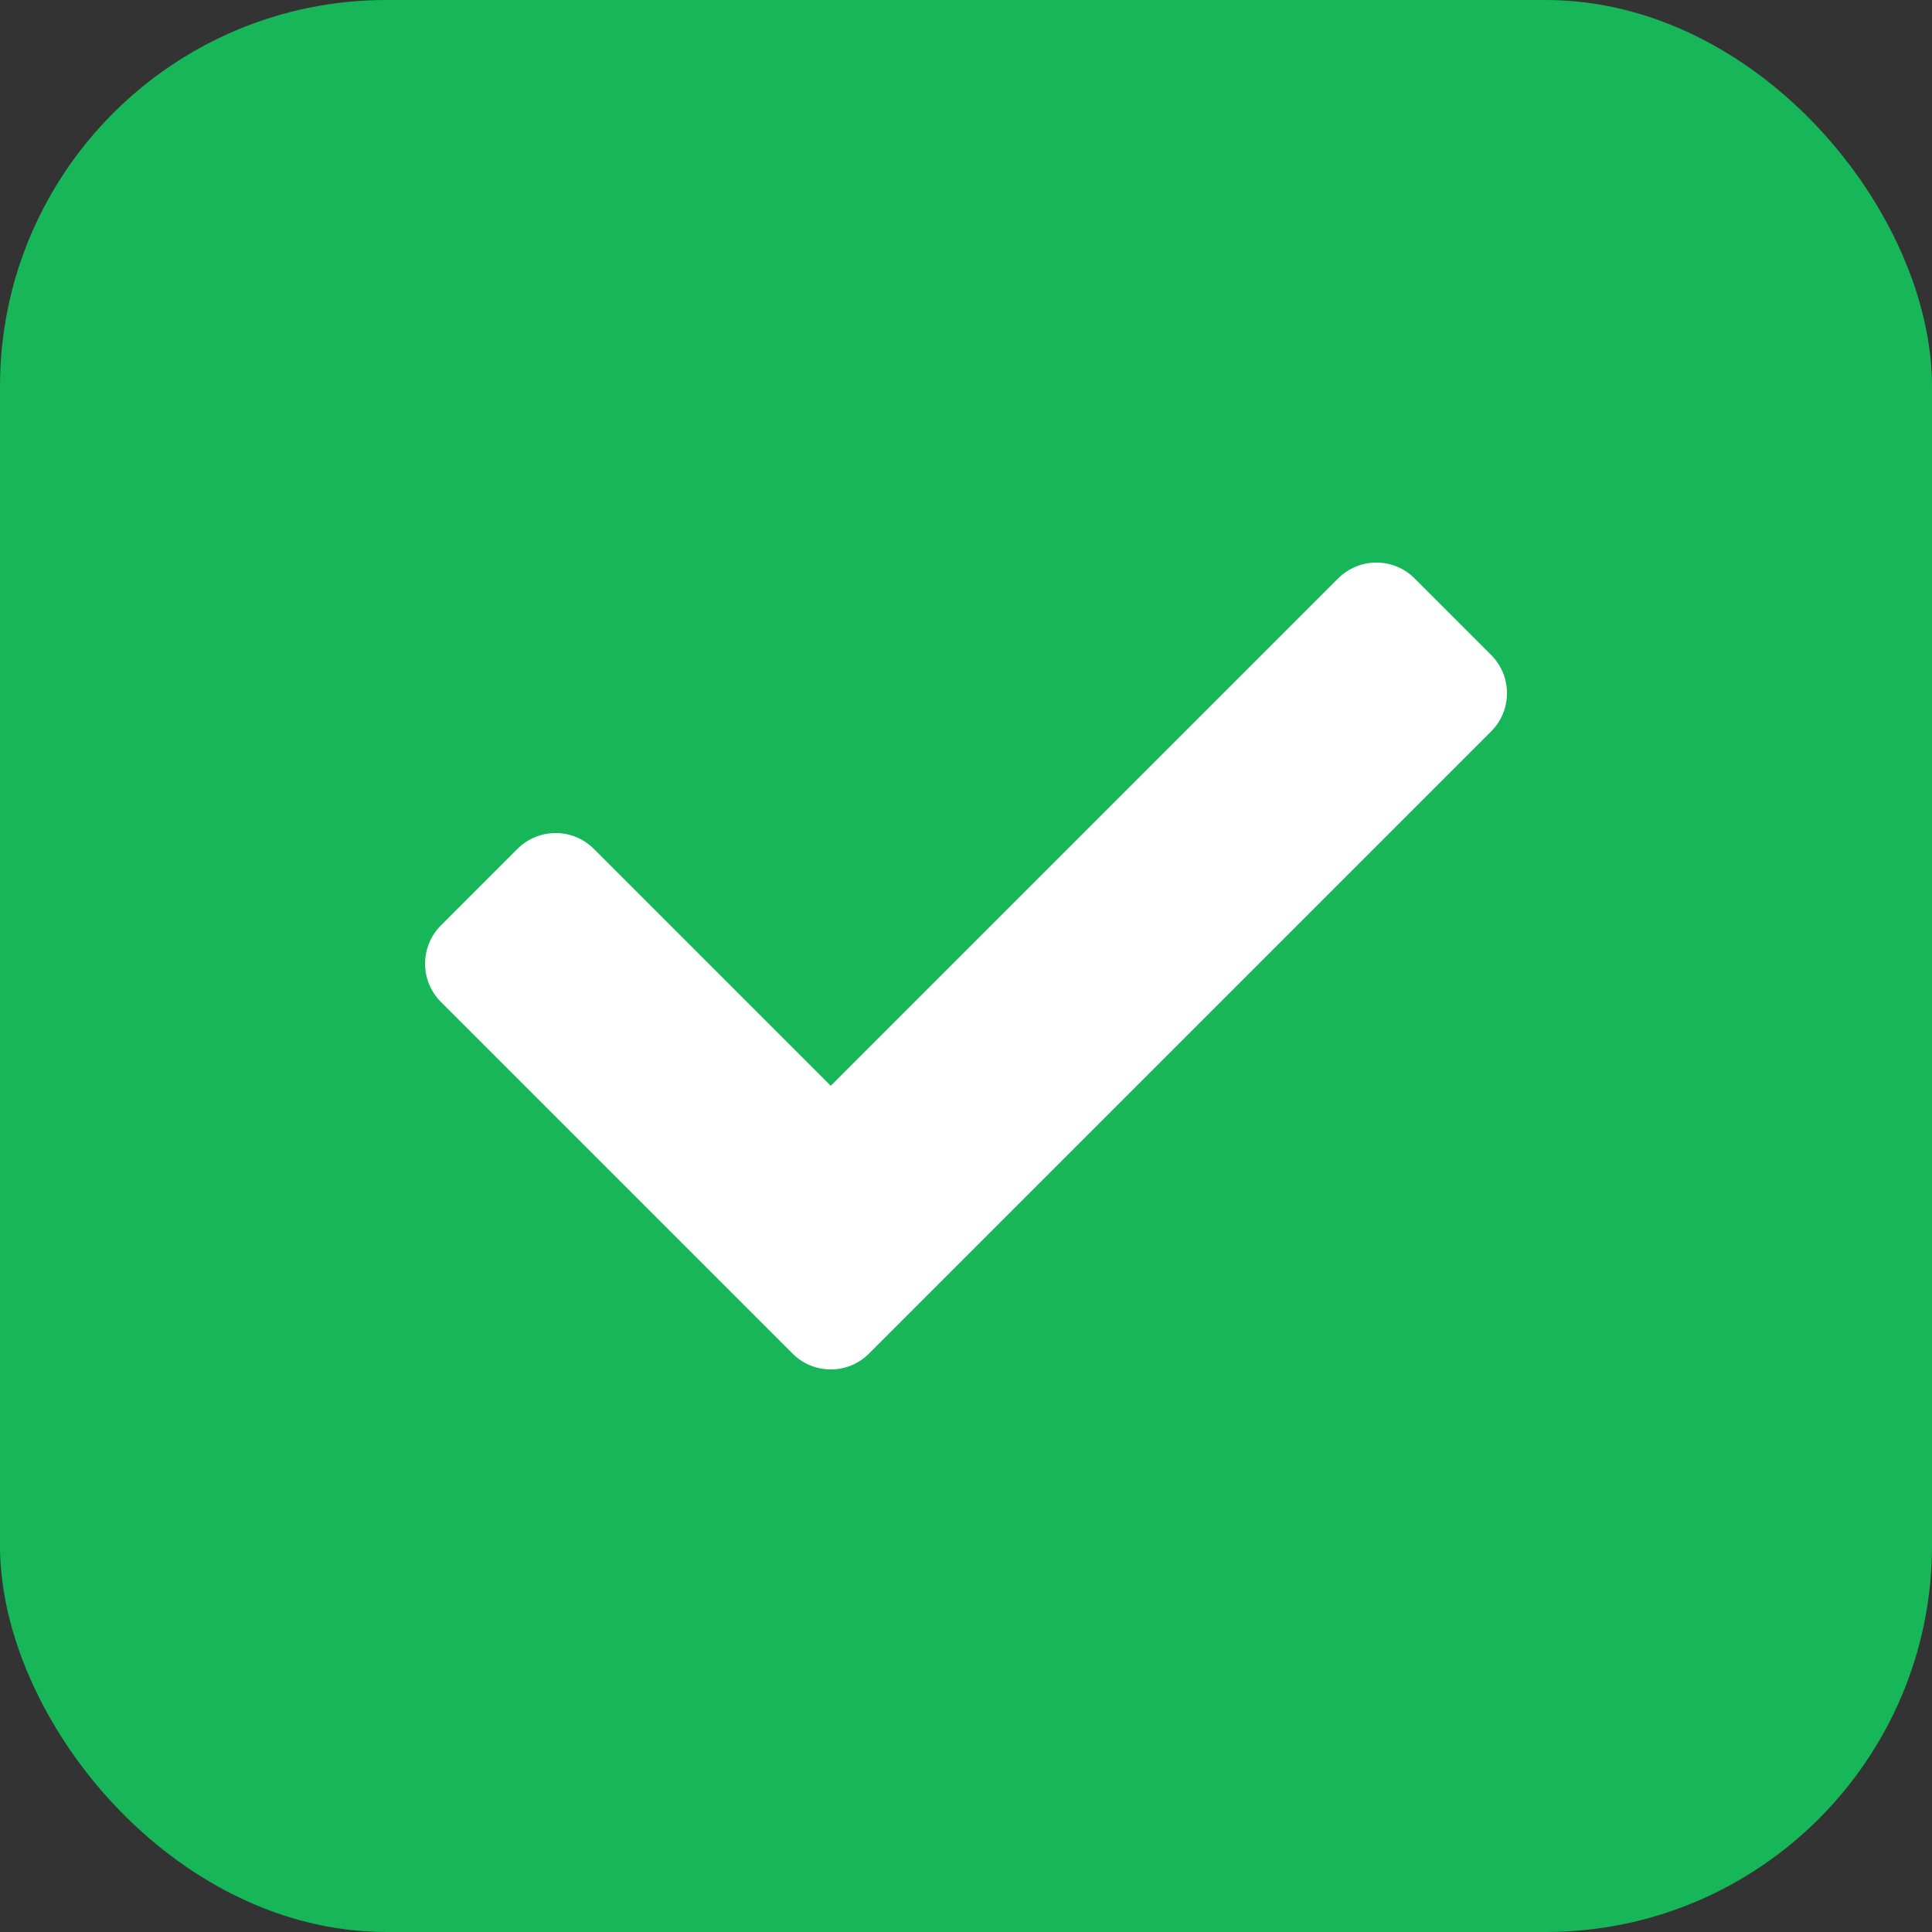 <svg width="20" height="20" viewBox="0 0 20 20" fill="none" xmlns="http://www.w3.org/2000/svg">
<rect x="0" y="0" width="20" height="20" fill="#333333" stroke="none"/>
<rect width="20" height="20" rx="4" fill="#17B759"/>
<path d="M8.204 14.012L4.564 10.372C4.346 10.153 4.346 9.799 4.564 9.58L5.356 8.788C5.575 8.569 5.93 8.569 6.148 8.788L8.6 11.24L13.852 5.988C14.071 5.769 14.426 5.769 14.644 5.988L15.436 6.78C15.655 6.999 15.655 7.353 15.436 7.572L8.996 14.012C8.778 14.231 8.423 14.231 8.204 14.012V14.012Z" fill="white"/>
</svg>
